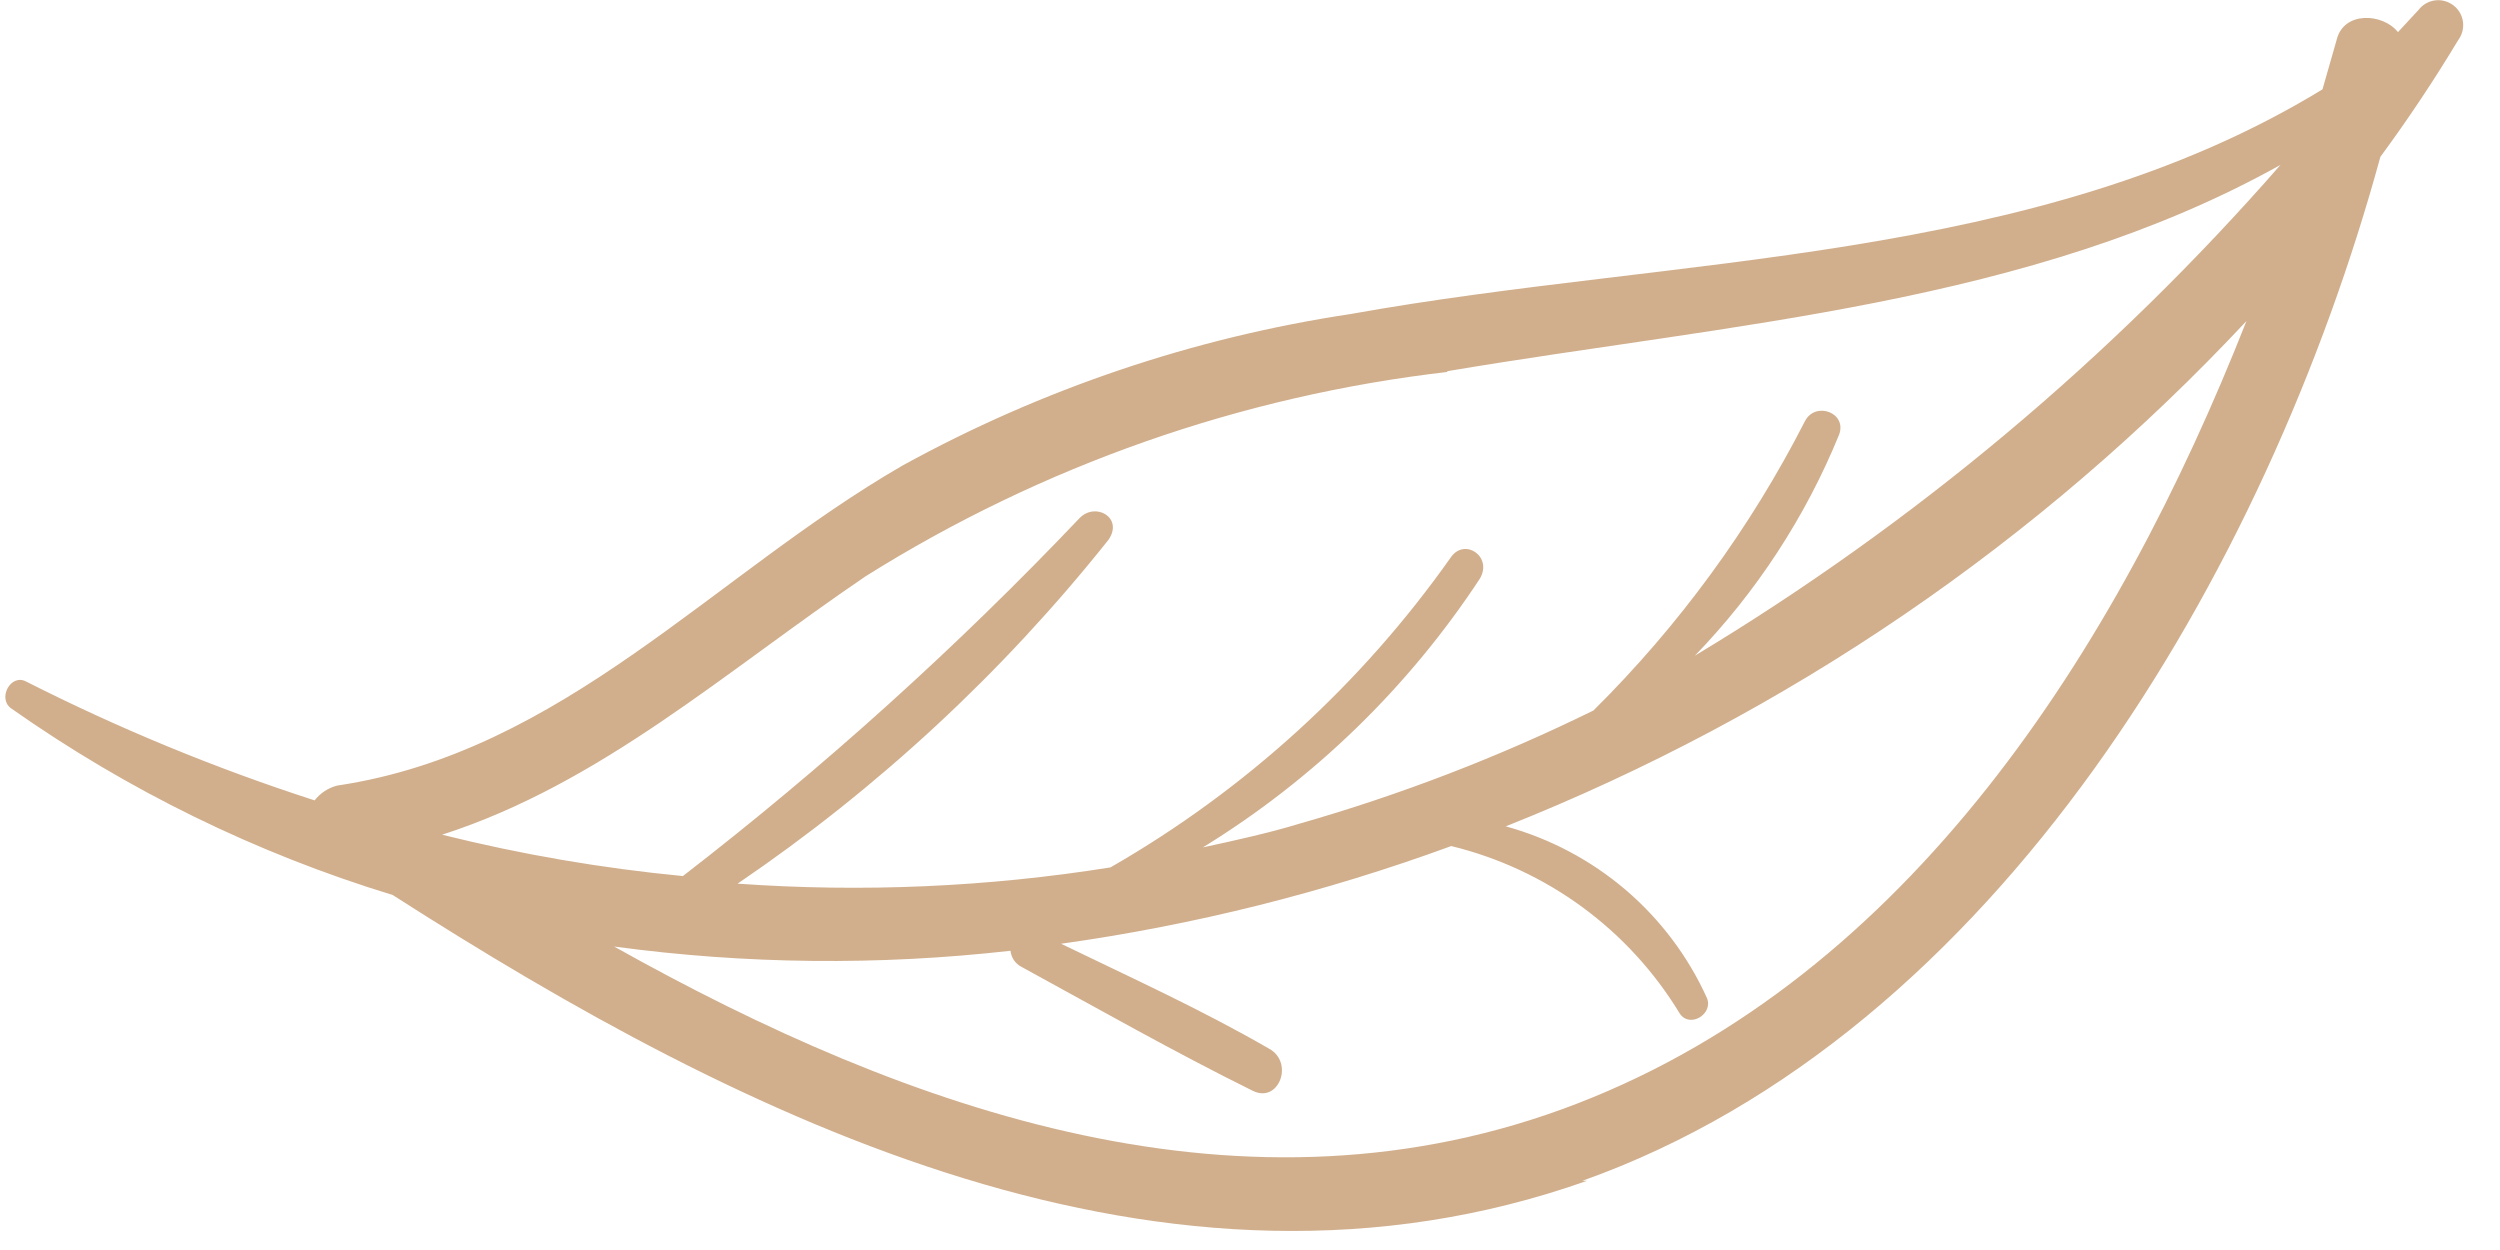 <svg width="26" height="13" viewBox="0 0 26 13" fill="none" xmlns="http://www.w3.org/2000/svg">
<path fill-rule="evenodd" clip-rule="evenodd" d="M23.363 3.339C21.214 5.637 18.584 7.432 15.66 8.594C16.118 8.72 16.543 8.945 16.905 9.253C17.267 9.562 17.556 9.946 17.752 10.379C17.822 10.544 17.574 10.699 17.469 10.54C17.207 10.108 16.863 9.732 16.455 9.433C16.047 9.134 15.585 8.919 15.093 8.799C13.78 9.28 12.42 9.621 11.035 9.815C11.765 10.169 12.488 10.496 13.198 10.906C13.462 11.05 13.3 11.48 13.028 11.344C12.215 10.942 11.421 10.491 10.621 10.054C10.59 10.038 10.564 10.014 10.544 9.985C10.525 9.956 10.513 9.923 10.509 9.888C9.139 10.043 7.754 10.029 6.387 9.844C9.463 11.566 12.963 12.806 16.403 11.477C19.842 10.148 22.011 6.771 23.363 3.339ZM15.055 3.868C12.905 4.117 10.837 4.843 9.003 5.993C7.536 6.988 6.249 8.148 4.598 8.681C5.421 8.886 6.258 9.03 7.102 9.111C8.57 7.977 9.95 6.732 11.229 5.387C11.394 5.219 11.686 5.383 11.529 5.613C10.431 6.993 9.13 8.199 7.671 9.19C8.966 9.282 10.267 9.226 11.549 9.021C12.95 8.216 14.159 7.115 15.091 5.793C15.235 5.591 15.527 5.79 15.39 6.019C14.646 7.15 13.663 8.104 12.51 8.813C12.842 8.741 13.201 8.662 13.505 8.569C14.56 8.268 15.587 7.873 16.572 7.389C17.46 6.509 18.203 5.493 18.772 4.379C18.881 4.17 19.214 4.292 19.126 4.522C18.777 5.376 18.268 6.156 17.627 6.819C19.91 5.444 21.964 3.722 23.717 1.715C21.11 3.169 18.015 3.36 15.048 3.861L15.055 3.868ZM16.506 12.28C12.133 13.831 7.745 11.655 4.084 9.308C2.665 8.875 1.325 8.219 0.113 7.365C-0.026 7.262 0.11 7.005 0.27 7.087C1.237 7.577 2.241 7.991 3.272 8.324C3.331 8.248 3.413 8.194 3.507 8.17C5.859 7.819 7.417 5.978 9.389 4.84C10.836 4.045 12.413 3.512 14.046 3.266C17.421 2.658 21.169 2.753 24.154 0.929L24.303 0.408C24.377 0.117 24.779 0.134 24.939 0.334L25.152 0.104C25.194 0.049 25.256 0.013 25.324 0.004C25.392 -0.005 25.461 0.014 25.516 0.056C25.57 0.097 25.606 0.159 25.615 0.227C25.624 0.296 25.605 0.364 25.564 0.419C25.317 0.83 25.044 1.24 24.756 1.631C23.577 5.941 20.761 10.75 16.457 12.28L16.506 12.28Z" fill="#D1AF8D"/>
</svg>
